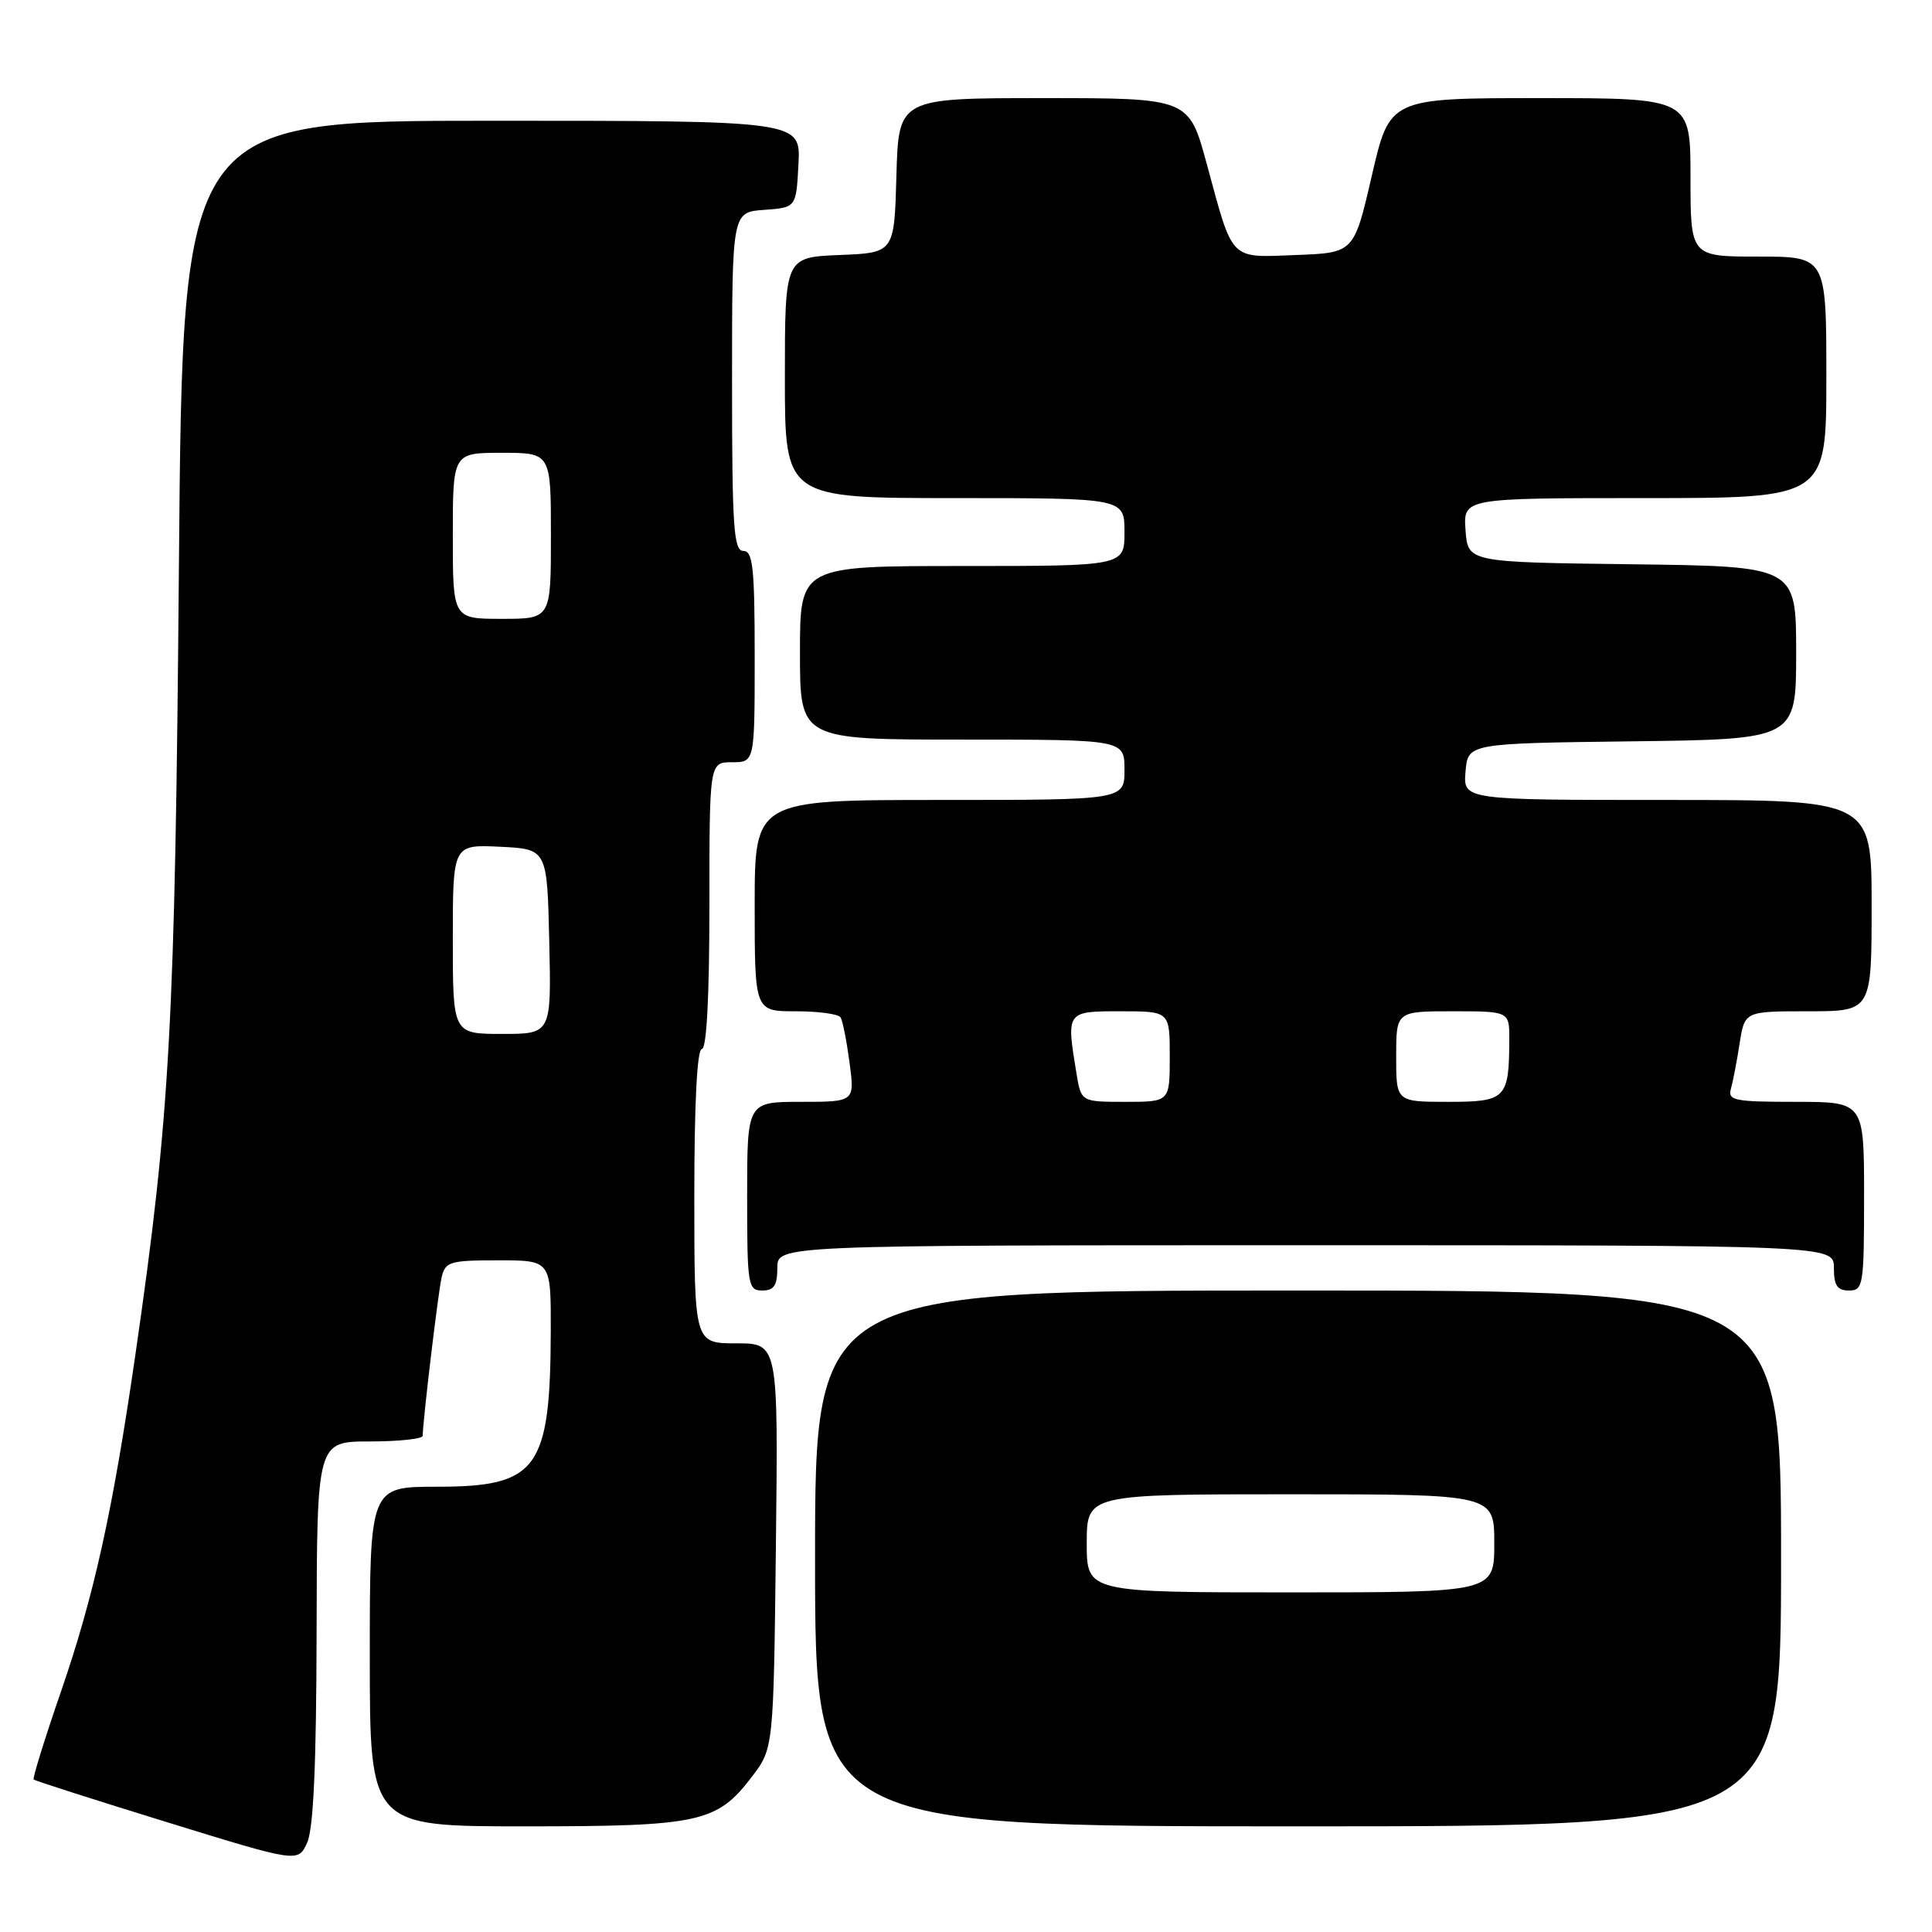 <?xml version="1.0" encoding="UTF-8" standalone="no"?>
<!DOCTYPE svg PUBLIC "-//W3C//DTD SVG 1.1//EN" "http://www.w3.org/Graphics/SVG/1.1/DTD/svg11.dtd" >
<svg xmlns="http://www.w3.org/2000/svg" xmlns:xlink="http://www.w3.org/1999/xlink" version="1.1" viewBox="0 0 256 256">
 <g >
 <path fill="currentColor"
d=" M 41.95 216.25 C 42.00 191.00 42.00 191.00 49.00 191.00 C 52.85 191.00 56.00 190.66 56.01 190.25 C 56.03 188.22 58.06 171.21 58.52 169.25 C 59.00 167.18 59.60 167.00 66.02 167.00 C 73.00 167.00 73.00 167.00 72.98 176.25 C 72.93 194.71 71.26 197.00 57.89 197.00 C 49.00 197.00 49.00 197.00 49.00 219.50 C 49.00 242.00 49.00 242.00 69.53 242.00 C 92.72 242.00 94.99 241.51 99.62 235.44 C 102.50 231.66 102.50 231.66 102.81 204.83 C 103.12 178.00 103.12 178.00 97.56 178.00 C 92.00 178.00 92.00 178.00 92.00 158.50 C 92.00 146.17 92.37 139.00 93.00 139.00 C 93.63 139.00 94.00 132.00 94.00 120.00 C 94.00 101.00 94.00 101.00 97.00 101.00 C 100.00 101.00 100.00 101.00 100.00 87.00 C 100.00 75.22 99.76 73.00 98.50 73.00 C 97.21 73.00 97.00 69.84 97.00 50.56 C 97.00 28.11 97.00 28.11 101.25 27.81 C 105.50 27.50 105.50 27.50 105.80 21.75 C 106.10 16.00 106.10 16.00 65.15 16.00 C 24.20 16.00 24.20 16.00 23.71 74.75 C 23.20 135.81 22.55 147.66 17.94 179.50 C 14.93 200.27 12.46 211.43 8.09 224.11 C 5.93 230.37 4.30 235.63 4.46 235.79 C 4.62 235.96 12.57 238.50 22.13 241.45 C 39.50 246.81 39.50 246.81 40.70 244.16 C 41.54 242.32 41.92 233.72 41.95 216.25 Z  M 236.00 206.50 C 236.00 171.00 236.00 171.00 172.00 171.00 C 108.00 171.00 108.00 171.00 108.00 206.50 C 108.00 242.00 108.00 242.00 172.00 242.00 C 236.00 242.00 236.00 242.00 236.00 206.50 Z  M 103.00 168.00 C 103.00 165.00 103.00 165.00 173.00 165.00 C 243.00 165.00 243.00 165.00 243.00 168.00 C 243.00 170.33 243.44 171.00 245.00 171.00 C 246.89 171.00 247.00 170.33 247.00 158.50 C 247.00 146.00 247.00 146.00 237.93 146.00 C 229.78 146.00 228.91 145.82 229.36 144.25 C 229.63 143.29 230.15 140.59 230.51 138.25 C 231.18 134.00 231.18 134.00 239.59 134.00 C 248.00 134.00 248.00 134.00 248.00 120.00 C 248.00 106.00 248.00 106.00 220.94 106.00 C 193.88 106.00 193.88 106.00 194.19 102.25 C 194.50 98.50 194.50 98.50 216.25 98.23 C 238.00 97.96 238.00 97.96 238.00 86.50 C 238.00 75.04 238.00 75.04 216.25 74.77 C 194.50 74.50 194.50 74.50 194.19 70.25 C 193.89 66.00 193.89 66.00 217.94 66.00 C 242.00 66.00 242.00 66.00 242.00 50.00 C 242.00 34.00 242.00 34.00 233.00 34.00 C 224.00 34.00 224.00 34.00 224.00 23.50 C 224.00 13.00 224.00 13.00 204.07 13.00 C 184.15 13.00 184.15 13.00 181.78 23.25 C 179.41 33.50 179.41 33.50 171.76 33.79 C 162.83 34.13 163.44 34.75 159.91 21.75 C 157.54 13.00 157.54 13.00 138.30 13.00 C 119.07 13.00 119.07 13.00 118.78 23.25 C 118.50 33.50 118.50 33.50 111.25 33.79 C 104.00 34.09 104.00 34.09 104.00 50.04 C 104.00 66.00 104.00 66.00 126.50 66.00 C 149.00 66.00 149.00 66.00 149.00 70.50 C 149.00 75.00 149.00 75.00 127.50 75.00 C 106.00 75.00 106.00 75.00 106.00 86.50 C 106.00 98.00 106.00 98.00 127.50 98.00 C 149.00 98.00 149.00 98.00 149.00 102.00 C 149.00 106.00 149.00 106.00 124.50 106.00 C 100.00 106.00 100.00 106.00 100.00 120.00 C 100.00 134.00 100.00 134.00 105.44 134.00 C 108.43 134.00 111.11 134.36 111.38 134.81 C 111.66 135.25 112.19 137.95 112.57 140.81 C 113.26 146.00 113.26 146.00 106.13 146.00 C 99.00 146.00 99.00 146.00 99.00 158.50 C 99.00 170.33 99.11 171.00 101.00 171.00 C 102.56 171.00 103.00 170.33 103.00 168.00 Z  M 60.00 124.45 C 60.00 111.90 60.00 111.90 66.25 112.20 C 72.50 112.50 72.50 112.50 72.78 124.75 C 73.06 137.00 73.06 137.00 66.53 137.00 C 60.00 137.00 60.00 137.00 60.00 124.45 Z  M 60.00 71.00 C 60.00 60.00 60.00 60.00 66.50 60.00 C 73.00 60.00 73.00 60.00 73.00 71.00 C 73.00 82.00 73.00 82.00 66.50 82.00 C 60.00 82.00 60.00 82.00 60.00 71.00 Z  M 144.00 204.50 C 144.00 198.00 144.00 198.00 171.00 198.00 C 198.00 198.00 198.00 198.00 198.00 204.50 C 198.00 211.00 198.00 211.00 171.00 211.00 C 144.00 211.00 144.00 211.00 144.00 204.50 Z  M 142.64 142.25 C 141.28 133.98 141.26 134.00 148.50 134.00 C 155.00 134.00 155.00 134.00 155.00 140.00 C 155.00 146.00 155.00 146.00 149.13 146.00 C 143.26 146.00 143.26 146.00 142.64 142.25 Z  M 185.00 140.00 C 185.00 134.00 185.00 134.00 192.50 134.00 C 200.00 134.00 200.00 134.00 199.99 137.75 C 199.96 145.59 199.56 146.00 191.88 146.00 C 185.00 146.00 185.00 146.00 185.00 140.00 Z "/>
</g>
</svg>